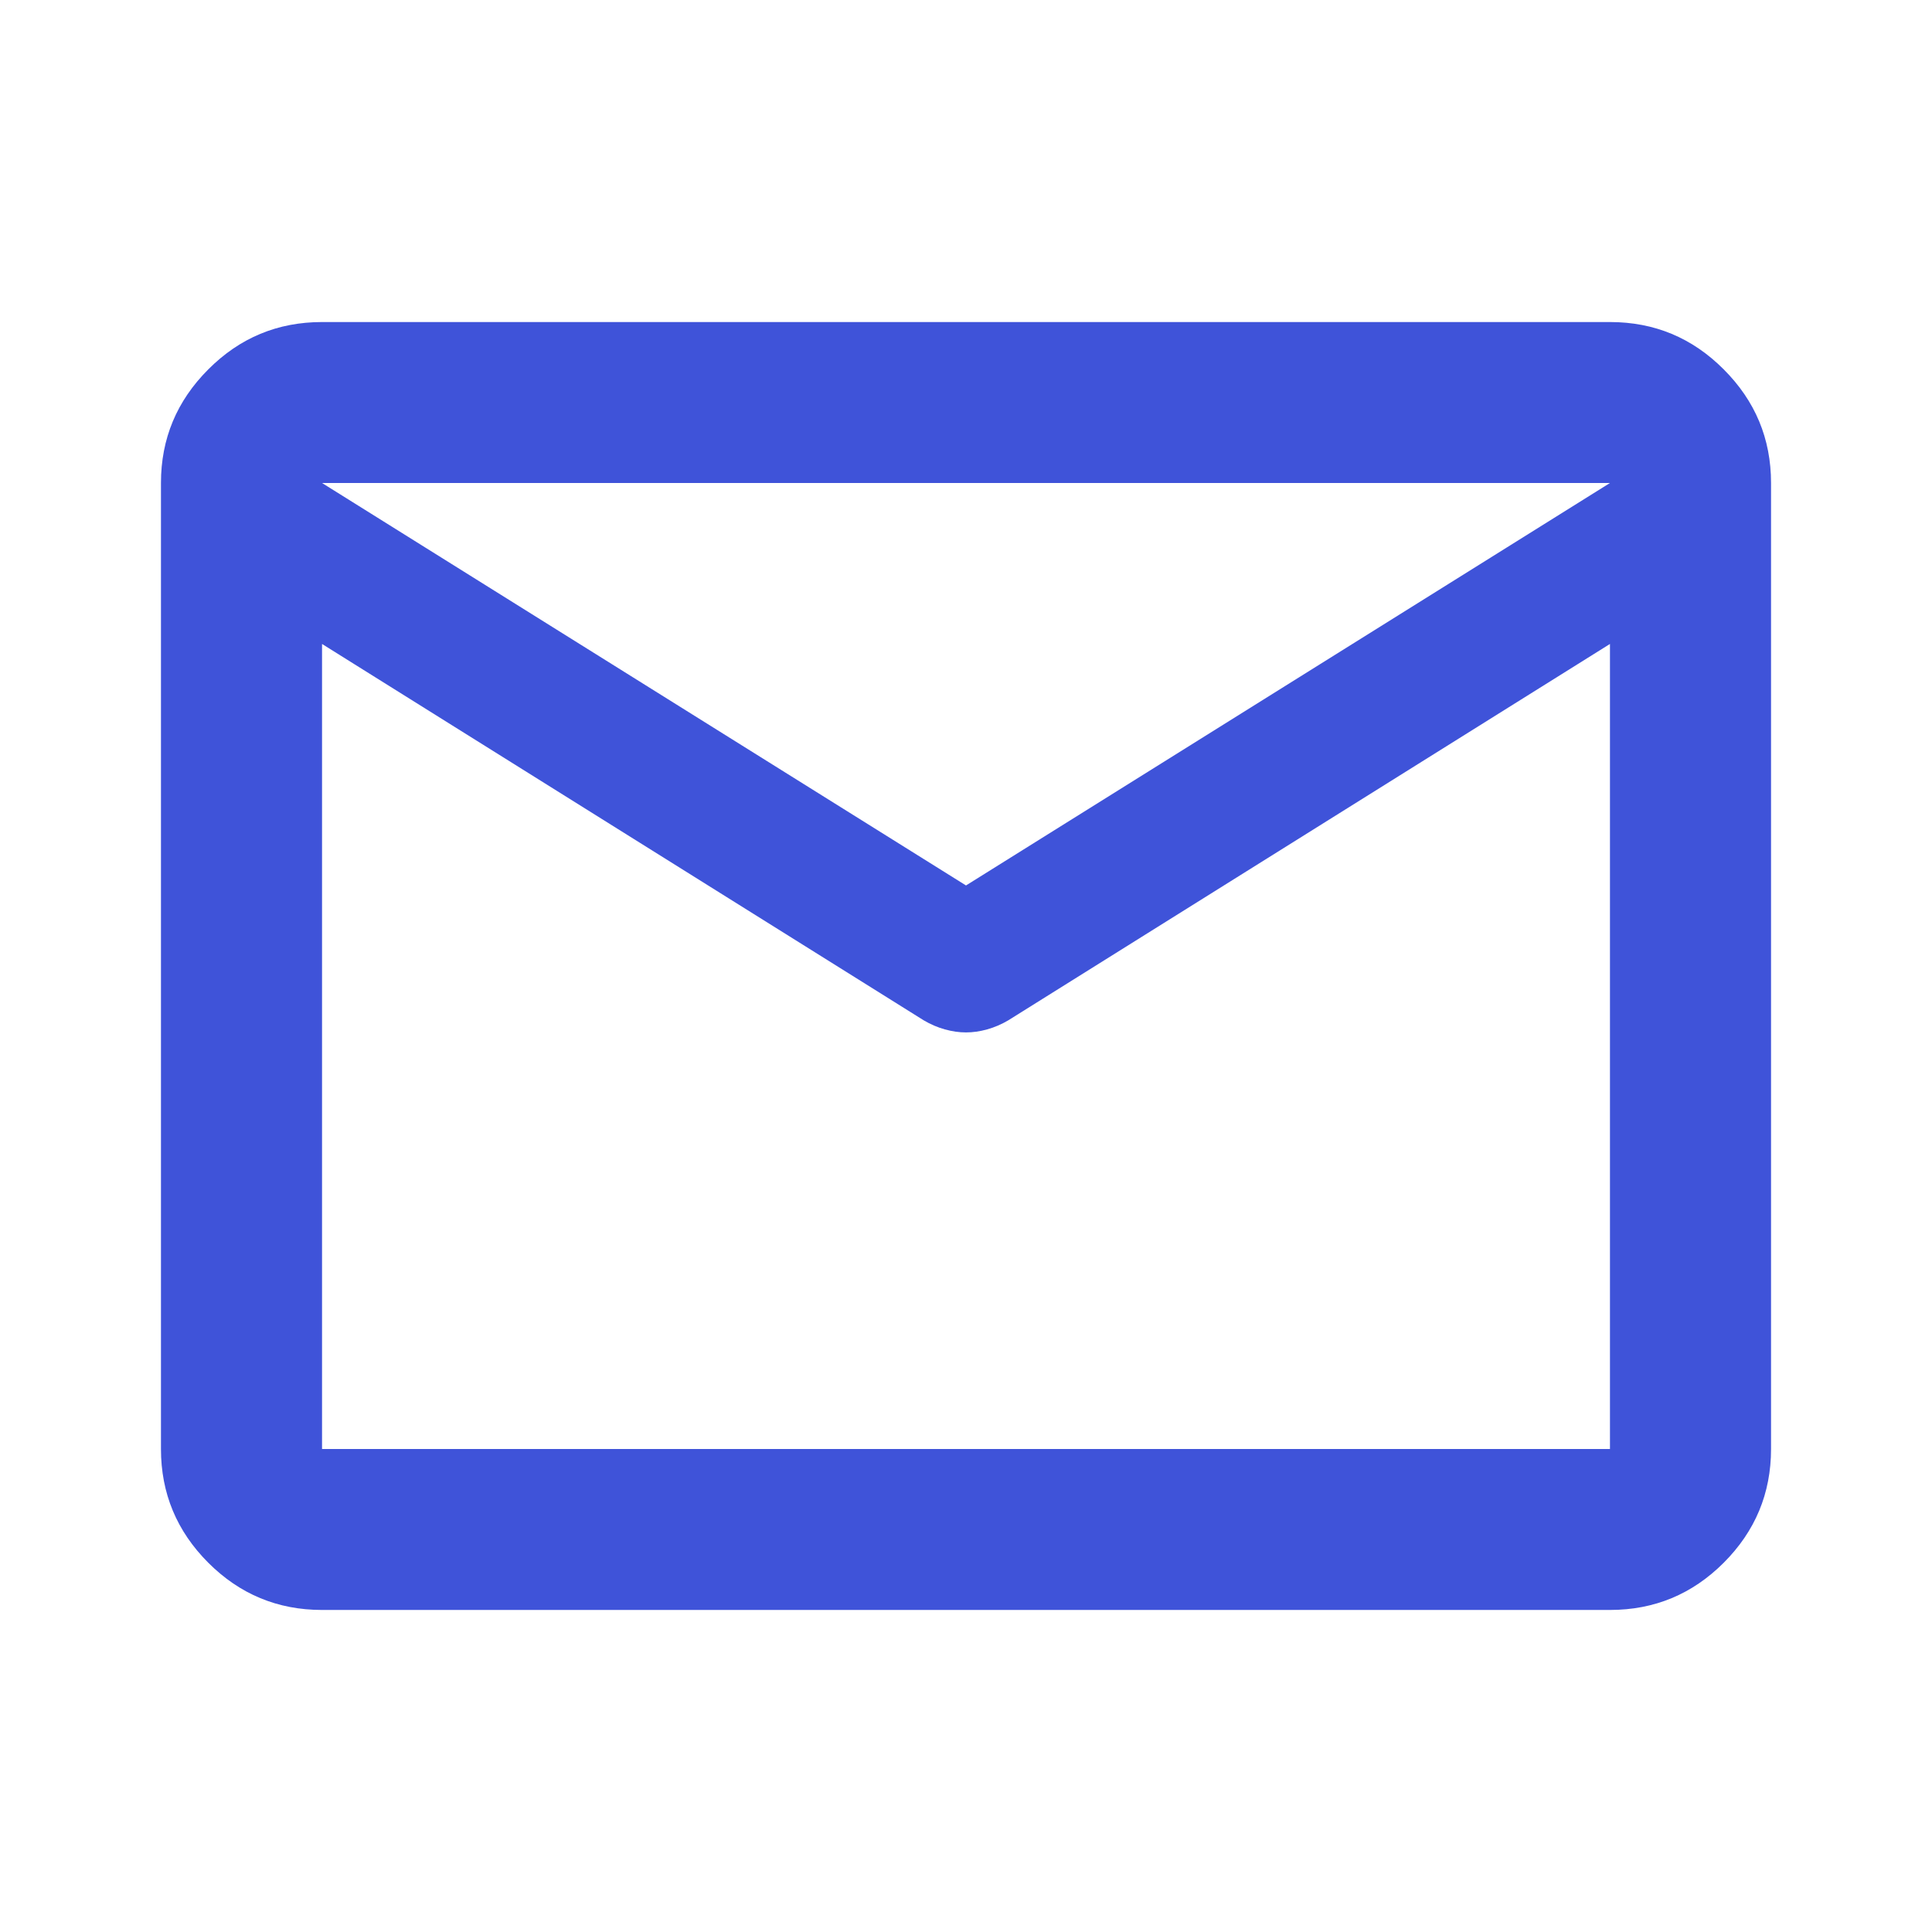 <svg width="16" height="16" viewBox="0 0 16 16" fill="none" xmlns="http://www.w3.org/2000/svg">
<mask id="mask0_576_21873" style="mask-type:alpha" maskUnits="userSpaceOnUse" x="0" y="0" width="16" height="16">
<rect width="16" height="16" fill="#D9D9D9"/>
</mask>
<g mask="url(#mask0_576_21873)">
<path d="M2.667 13.333C2.3 13.333 1.986 13.203 1.725 12.942C1.464 12.681 1.333 12.367 1.333 12V4C1.333 3.633 1.464 3.32 1.725 3.059C1.986 2.797 2.3 2.667 2.667 2.667H13.333C13.7 2.667 14.014 2.797 14.275 3.059C14.536 3.32 14.667 3.633 14.667 4V12C14.667 12.367 14.536 12.681 14.275 12.942C14.014 13.203 13.7 13.333 13.333 13.333H2.667ZM13.333 5.333L8.35 8.45C8.294 8.483 8.236 8.508 8.175 8.525C8.114 8.542 8.056 8.55 8 8.55C7.944 8.55 7.886 8.542 7.825 8.525C7.764 8.508 7.706 8.483 7.65 8.45L2.667 5.333V12H13.333V5.333ZM8 7.333L13.333 4H2.667L8 7.333ZM2.667 5.5V4.517V4.533V4.525V5.5Z" fill="#3F53D9"/>
</g>
</svg>
